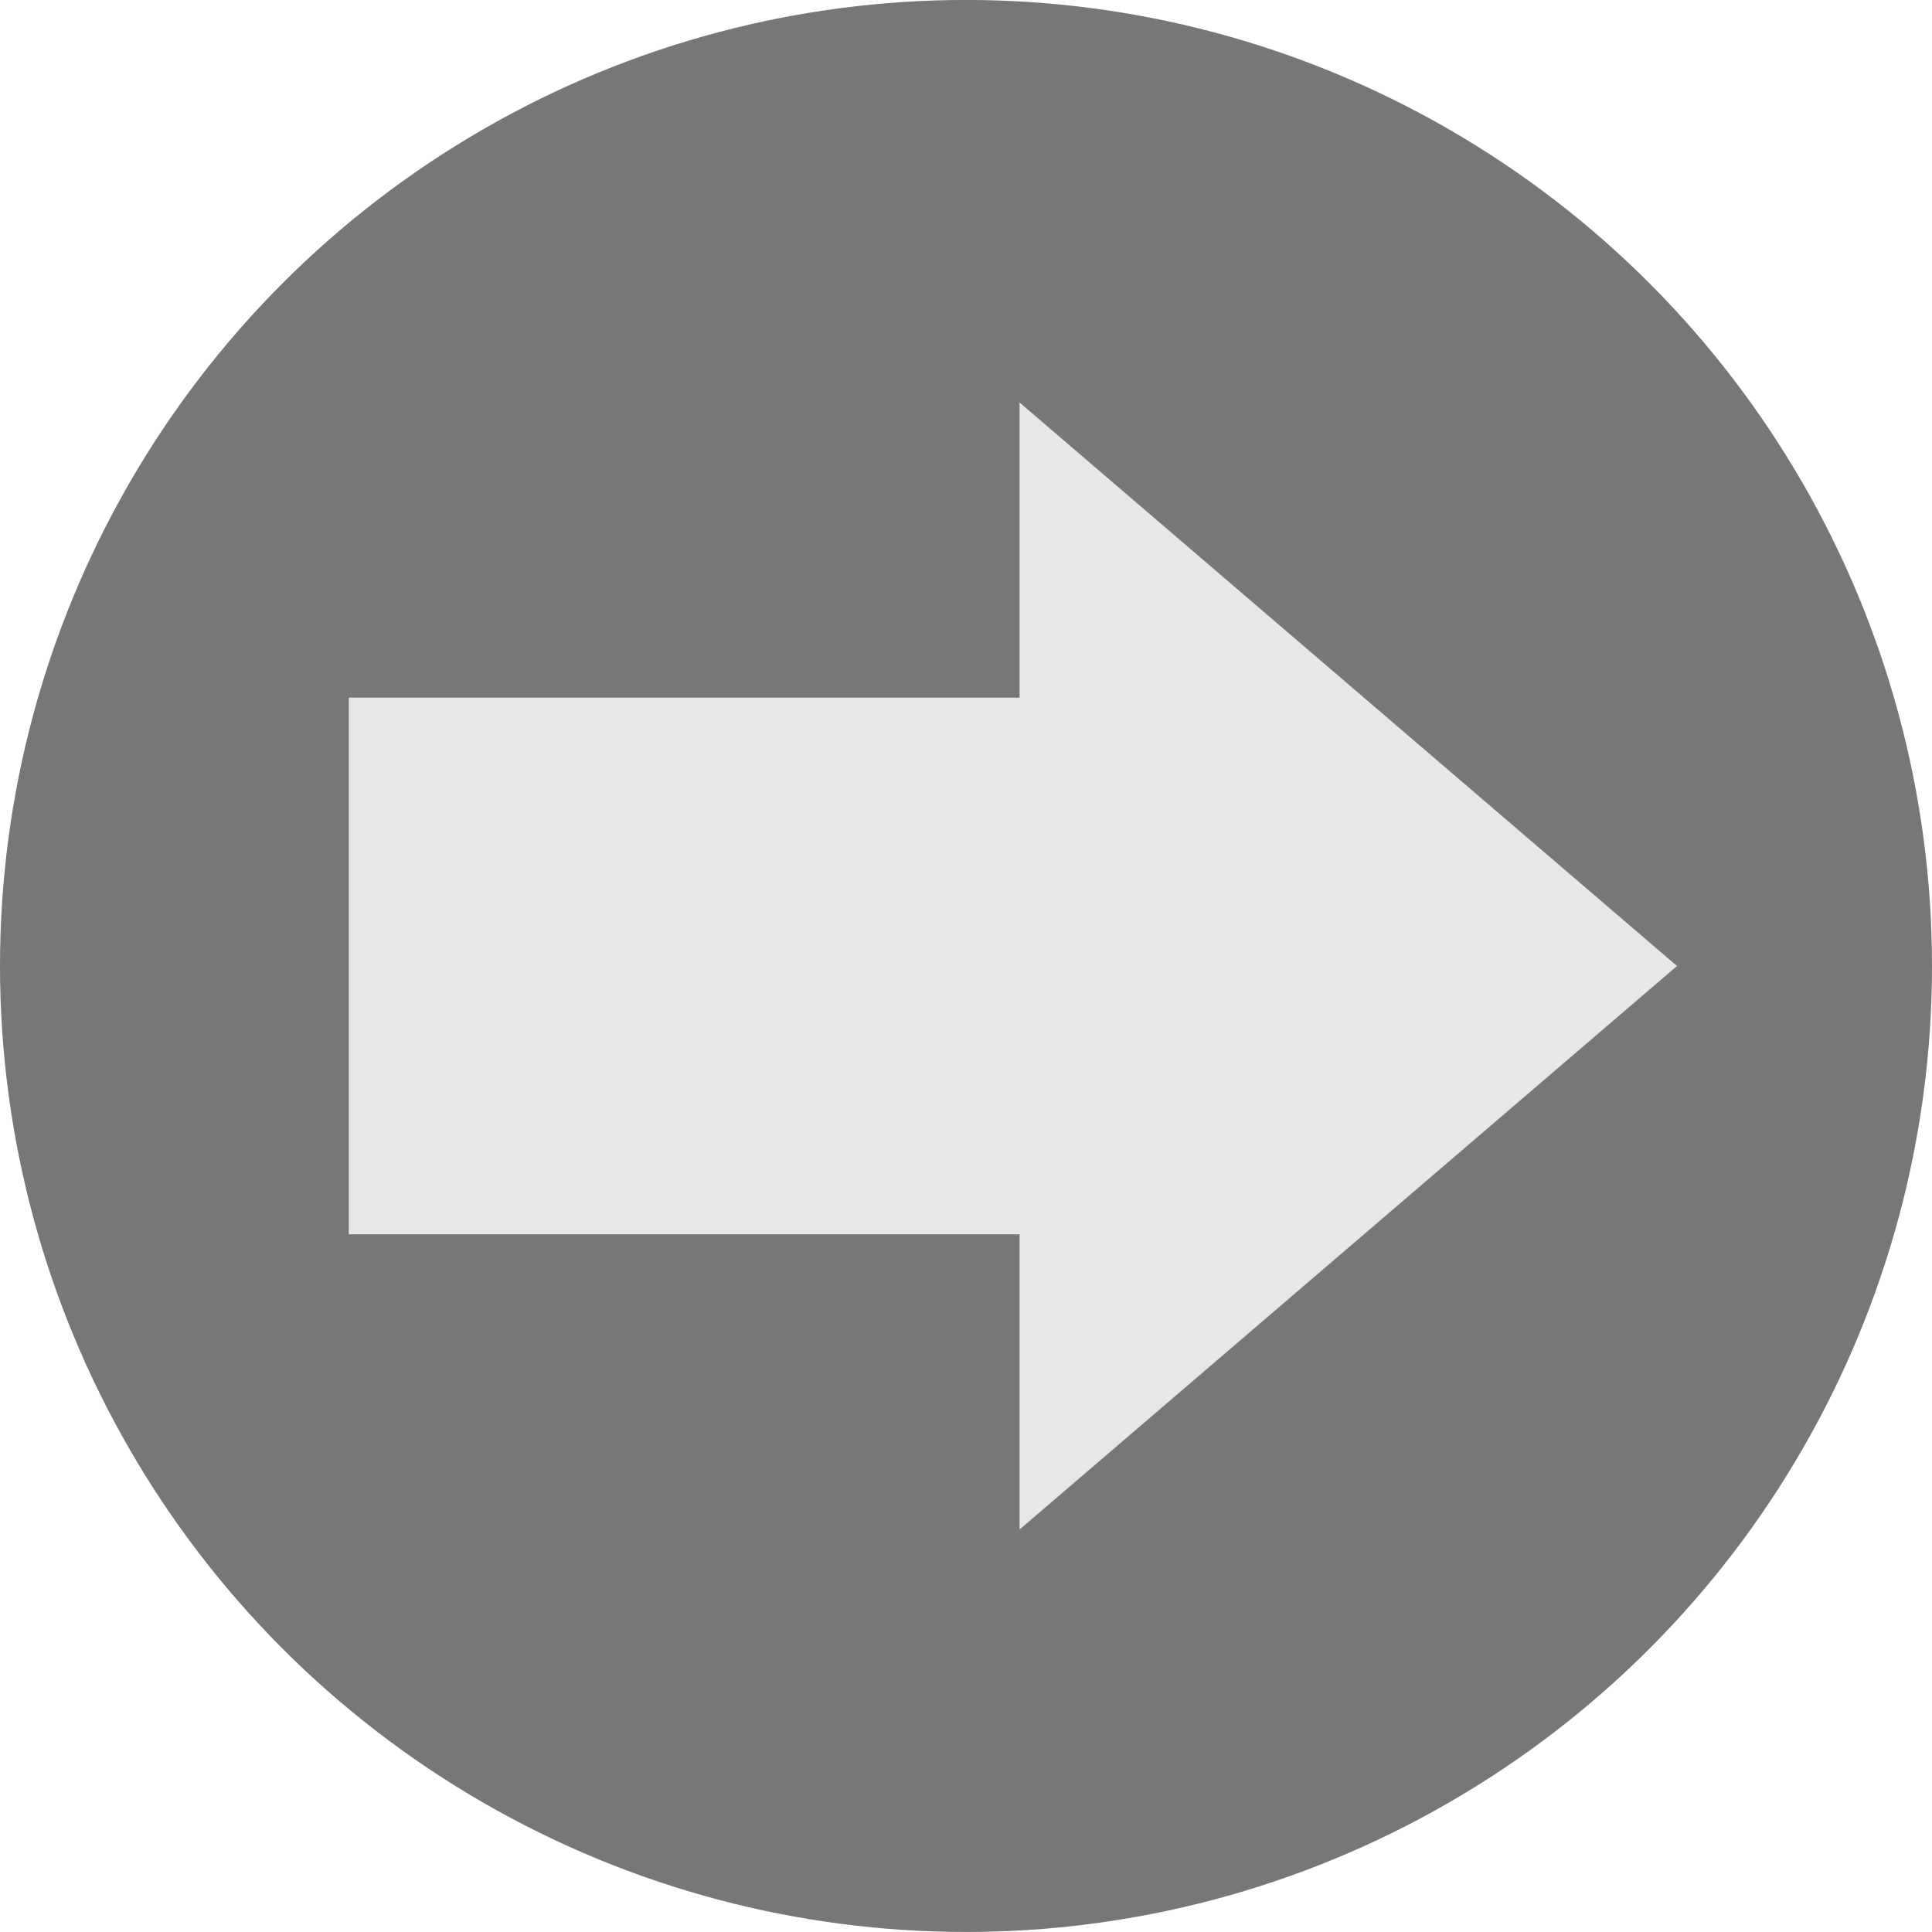 <?xml version="1.0" encoding="utf-8"?>
<!DOCTYPE svg PUBLIC "-//W3C//DTD SVG 1.1//EN" "http://www.w3.org/Graphics/SVG/1.1/DTD/svg11.dtd">
<svg version="1.1" xmlns="http://www.w3.org/2000/svg" width="48px" height="48px">
<circle fill="#777777" cx="24" cy="23.999" r="24"/>
<polygon fill="#e7e7e7" points="41.665,24 25.331,10 25.331,17.333 8.665,17.333 8.665,24 8.665,30.666 25.331,30.666 25.331,38 "/>
</svg>
